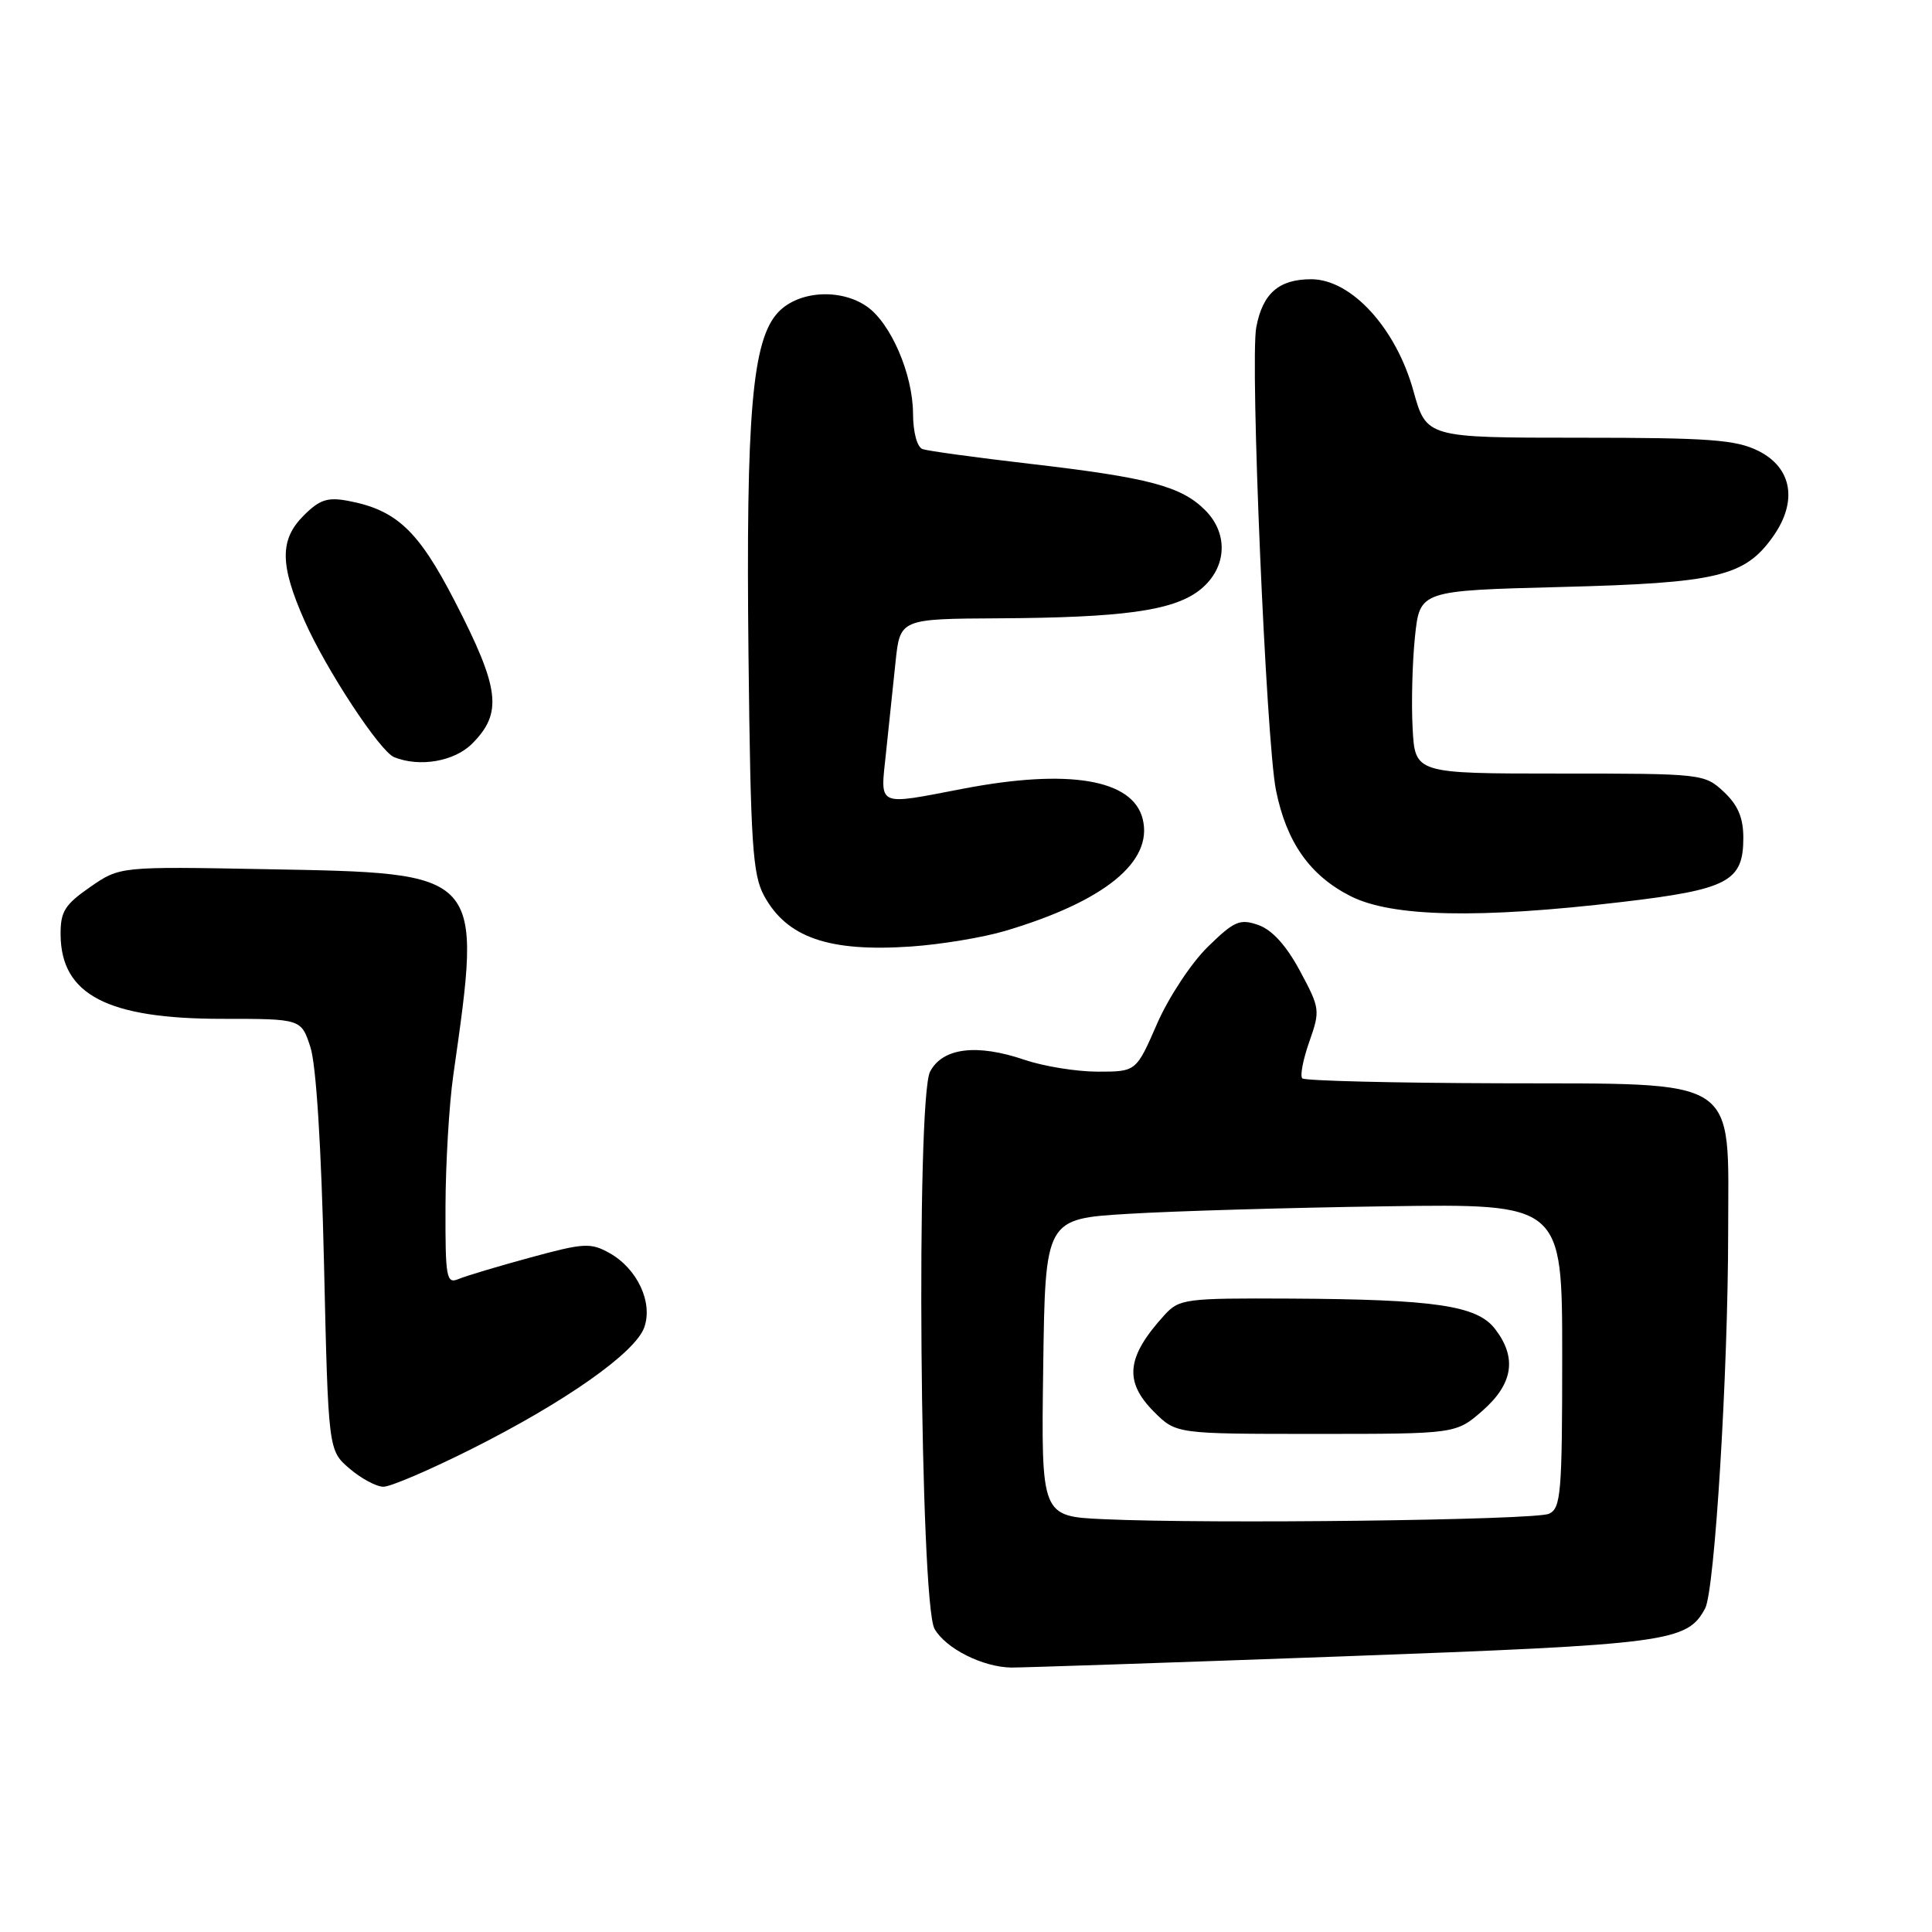 <?xml version="1.0" encoding="UTF-8" standalone="no"?>
<!DOCTYPE svg PUBLIC "-//W3C//DTD SVG 1.1//EN" "http://www.w3.org/Graphics/SVG/1.1/DTD/svg11.dtd" >
<svg xmlns="http://www.w3.org/2000/svg" xmlns:xlink="http://www.w3.org/1999/xlink" version="1.1" viewBox="0 0 256 256">
 <g >
 <path fill="currentColor"
d=" M 177.84 219.48 C 221.14 217.89 223.55 217.57 225.94 213.12 C 227.21 210.75 228.98 181.84 228.99 163.31 C 229.00 142.36 230.96 143.64 198.71 143.54 C 184.64 143.50 172.88 143.21 172.56 142.89 C 172.24 142.57 172.66 140.39 173.49 138.03 C 174.95 133.89 174.91 133.60 172.25 128.65 C 170.44 125.28 168.56 123.21 166.74 122.57 C 164.29 121.71 163.55 122.03 160.03 125.47 C 157.85 127.60 154.83 132.18 153.31 135.67 C 150.55 142.00 150.55 142.00 145.46 142.00 C 142.65 142.00 138.28 141.29 135.75 140.43 C 129.42 138.27 124.89 138.84 123.24 142.00 C 121.36 145.60 121.90 212.42 123.83 215.83 C 125.31 218.44 130.21 220.90 134.00 220.96 C 135.38 220.97 155.10 220.31 177.84 219.48 Z  M 62.50 191.99 C 74.95 185.74 84.20 179.22 85.37 175.88 C 86.54 172.57 84.44 168.10 80.77 166.04 C 78.26 164.64 77.38 164.69 70.27 166.63 C 65.99 167.79 61.71 169.08 60.75 169.48 C 59.15 170.15 59.00 169.34 59.03 159.86 C 59.05 154.16 59.51 146.35 60.06 142.50 C 63.91 115.38 64.21 115.71 35.19 115.17 C 15.88 114.81 15.88 114.81 11.94 117.54 C 8.57 119.88 8.00 120.79 8.03 123.89 C 8.11 131.81 14.25 135.00 29.42 135.00 C 39.91 135.00 39.91 135.00 41.13 138.75 C 41.89 141.06 42.58 152.01 42.93 167.34 C 43.50 192.18 43.50 192.18 46.31 194.59 C 47.85 195.91 49.87 197.00 50.81 197.00 C 51.74 197.01 57.00 194.75 62.50 191.99 Z  M 133.19 123.35 C 146.36 119.44 152.83 114.17 151.41 108.51 C 150.10 103.26 141.62 101.83 127.66 104.50 C 116.02 106.73 116.64 107.01 117.40 99.75 C 117.76 96.31 118.33 90.91 118.66 87.75 C 119.26 82.00 119.26 82.00 132.38 81.93 C 148.65 81.84 155.27 80.93 158.78 78.33 C 162.53 75.53 162.93 70.84 159.69 67.60 C 156.51 64.42 152.23 63.29 136.50 61.46 C 129.35 60.63 122.94 59.75 122.25 59.51 C 121.52 59.25 120.99 57.29 120.98 54.78 C 120.95 49.58 118.05 42.85 114.89 40.63 C 111.37 38.17 105.79 38.53 103.11 41.38 C 99.67 45.05 98.83 54.79 99.18 86.86 C 99.46 111.93 99.72 115.90 101.26 118.72 C 104.28 124.24 109.84 126.16 120.69 125.42 C 124.65 125.15 130.27 124.22 133.19 123.35 Z  M 214.89 119.52 C 229.00 117.86 231.00 116.80 231.00 111.02 C 231.00 108.36 230.29 106.68 228.41 104.92 C 225.85 102.53 225.55 102.50 206.66 102.50 C 187.50 102.50 187.50 102.50 187.18 96.50 C 187.00 93.20 187.14 87.75 187.49 84.38 C 188.13 78.26 188.13 78.26 206.82 77.78 C 227.55 77.25 231.16 76.40 234.92 71.12 C 238.23 66.46 237.48 61.99 233.00 59.75 C 230.01 58.26 226.53 58.00 209.25 58.00 C 189.01 58.00 189.01 58.00 187.28 51.78 C 184.97 43.46 179.05 37.00 173.74 37.00 C 169.45 37.00 167.30 38.88 166.46 43.38 C 165.62 47.85 167.77 98.18 169.07 104.69 C 170.46 111.61 173.57 116.02 178.97 118.75 C 184.43 121.51 195.93 121.76 214.89 119.52 Z  M 62.55 98.55 C 66.63 94.46 66.24 91.27 60.25 79.64 C 55.44 70.31 52.54 67.58 46.15 66.37 C 43.41 65.85 42.35 66.20 40.25 68.30 C 37.04 71.50 37.07 74.83 40.34 82.23 C 43.19 88.69 50.34 99.57 52.23 100.33 C 55.61 101.69 60.19 100.90 62.55 98.55 Z  M 146.23 201.30 C 137.96 200.92 137.96 200.92 138.23 181.21 C 138.50 161.50 138.50 161.50 149.50 160.84 C 155.55 160.47 170.96 160.02 183.75 159.84 C 207.00 159.50 207.00 159.50 207.00 179.64 C 207.00 197.86 206.83 199.86 205.25 200.58 C 203.41 201.43 160.33 201.95 146.23 201.30 Z  M 196.47 186.90 C 200.50 183.35 201.03 179.89 198.10 176.09 C 195.72 172.99 190.17 172.17 170.92 172.07 C 157.04 172.00 156.25 172.11 154.30 174.25 C 149.24 179.80 148.90 183.05 152.92 187.08 C 155.85 190.00 155.85 190.00 174.39 190.00 C 192.93 190.00 192.93 190.00 196.47 186.90 Z "/>
</g>
</svg>